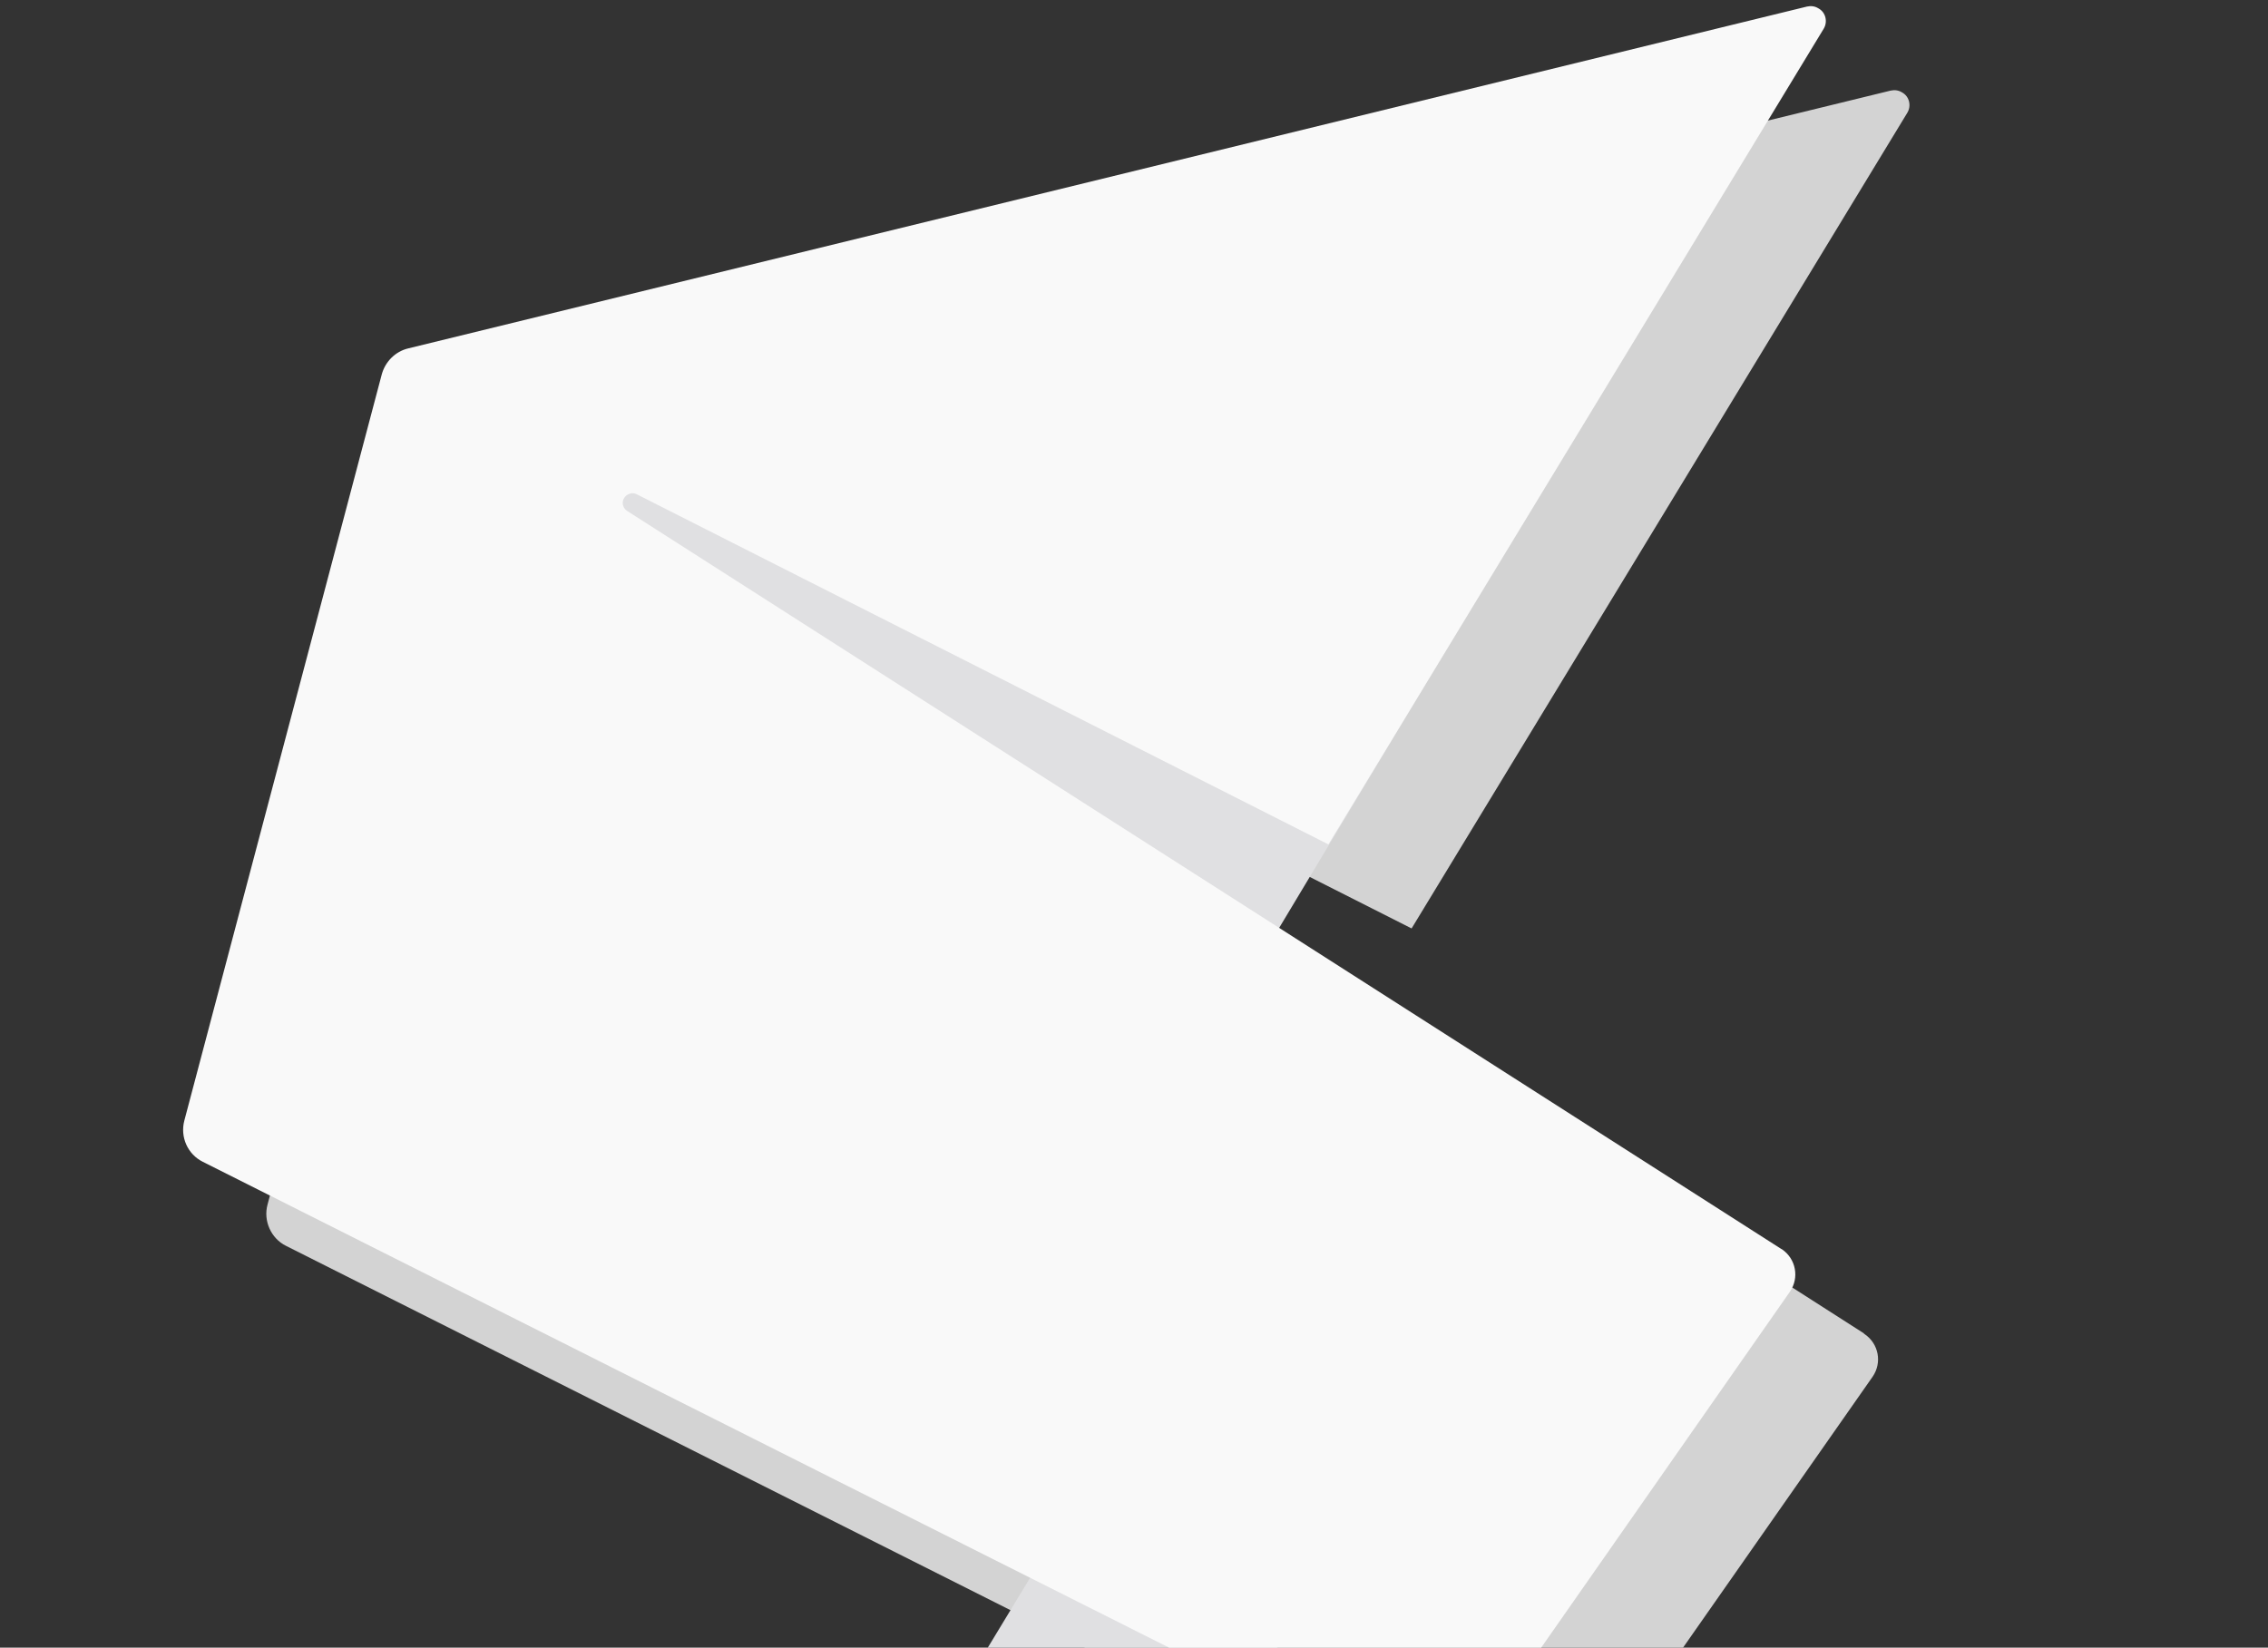 <?xml version="1.0" encoding="utf-8"?>
<!-- Generator: Adobe Illustrator 22.0.0, SVG Export Plug-In . SVG Version: 6.00 Build 0)  -->
<svg version="1.1" id="Layer_1" xmlns="http://www.w3.org/2000/svg" xmlns:xlink="http://www.w3.org/1999/xlink" x="0px" y="0px"
	 viewBox="0 0 518 376.4" style="enable-background:new 0 0 518 376.4;" xml:space="preserve">
<rect x="0" y="0" width="518" height="376.4" fill="#333333" stroke="none"/>
<style type="text/css">
	.st0{fill:#D3D3D3;}
	.st1{fill:#E0E0E2;}
	.st2{fill:#F9F9F9;}
</style>
<path class="st0" d="M383.7,377.4l44-62.9c2.2-3.2,1.4-7.5-1.8-9.7c-0.1-0.1-0.2-0.1-0.2-0.2L162.3,135.9c-1-0.7-1.2-2-0.6-3
	c0.6-0.9,1.8-1.2,2.7-0.7l158,79.9L435.6,25.8c1-1.6,0.5-3.8-1.2-4.7c-0.8-0.5-1.7-0.6-2.6-0.4L112.2,98.8c-2.9,0.7-5.2,3-6,5.9
	L61.1,275.2c-1,3.7,0.8,7.7,4.2,9.4l184.5,92.8L383.7,377.4L383.7,377.4z"/>
<polygon id="Fill-8_1_" class="st1" points="292.3,175.7 129.9,103.7 122.7,120.4 282.9,227.4 379,67.2 "/>
<polygon class="st1" points="293,377.4 247.9,339.6 225,377.4 "/>
<path class="st2" d="M351.3,377.4l57.5-82.3c2.2-3.2,1.4-7.5-1.8-9.7c-0.1,0-0.1-0.1-0.2-0.1L143.2,116.7c-1-0.7-1.3-2-0.6-3
	c0.6-0.9,1.8-1.3,2.8-0.8l158,80L416.5,6.6c1-1.6,0.5-3.8-1.2-4.7c-0.8-0.5-1.7-0.6-2.6-0.4L93.2,79.6c-2.9,0.7-5.2,3-6,5.9
	L42.1,256c-1,3.8,0.8,7.7,4.2,9.4l222.7,112H351.3z"/>
</svg>

